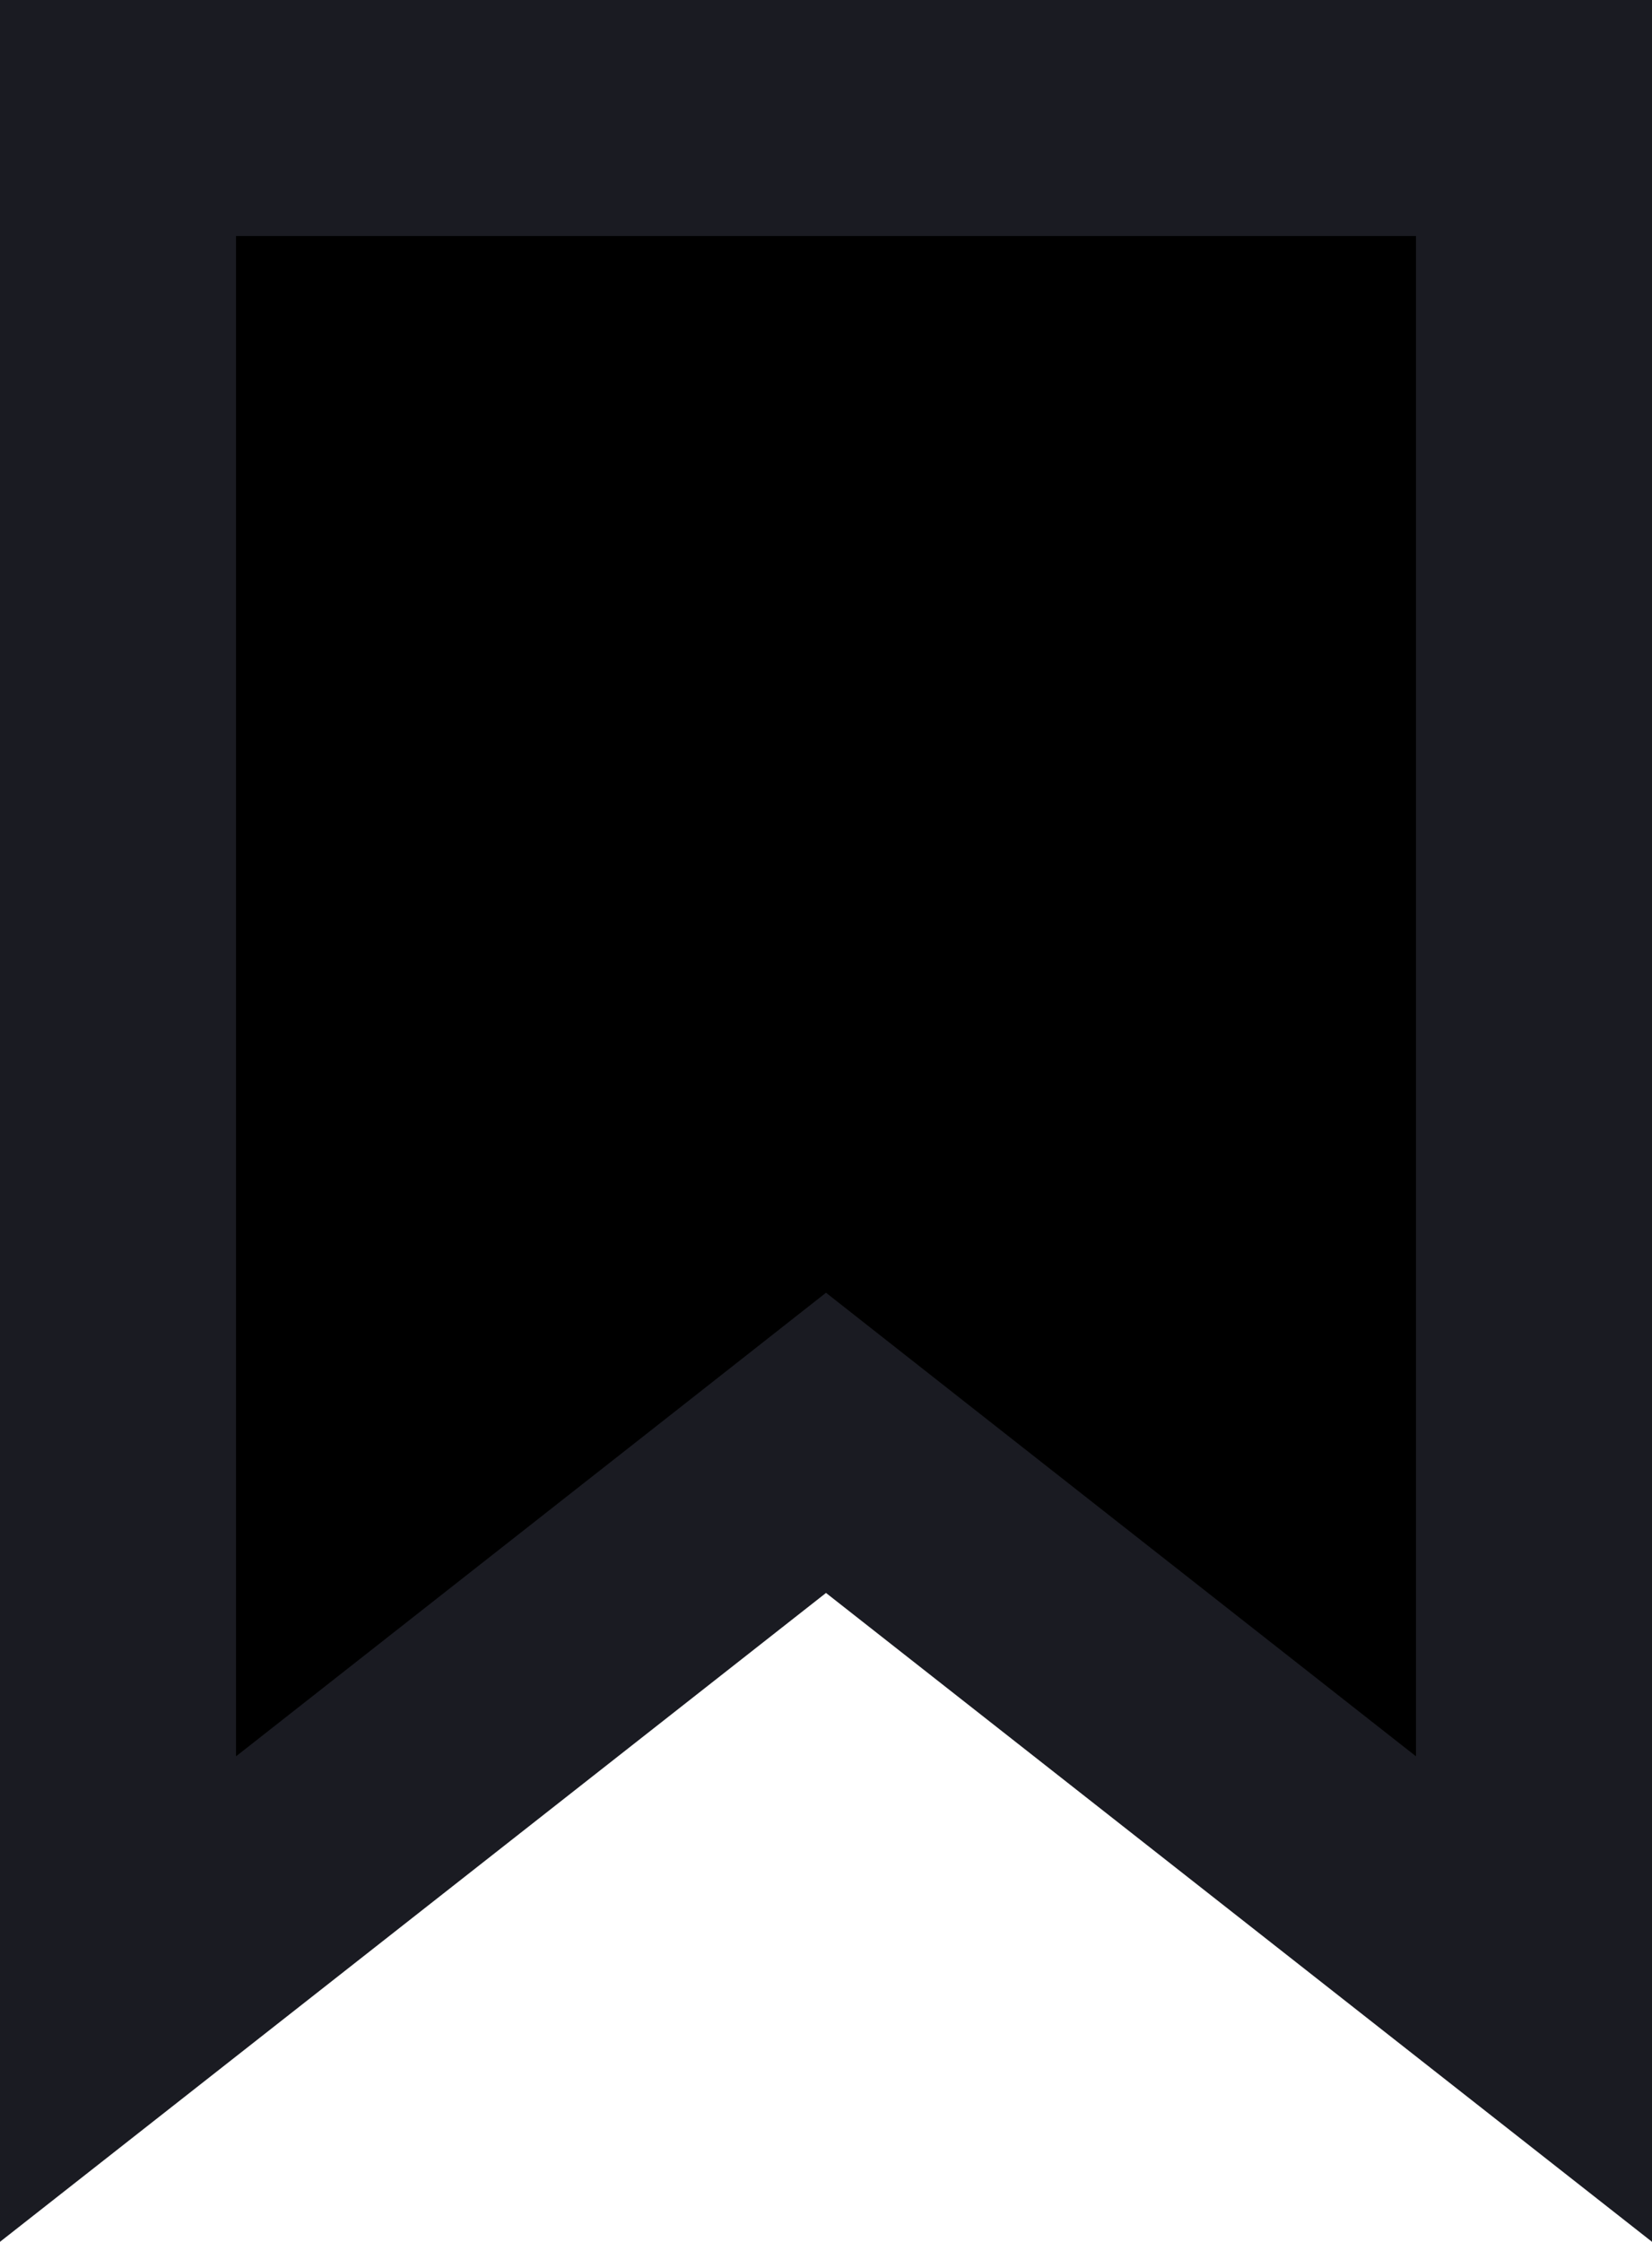 <svg width="14" height="19" viewBox="0 0 14 19" fill="black" xmlns="http://www.w3.org/2000/svg">
<path d="M6.382 12.714L1 16.942V1L13 1V16.942L7.618 12.714L7 12.228L6.382 12.714Z" stroke="#1A1B22" stroke-width="2"/>
</svg>
